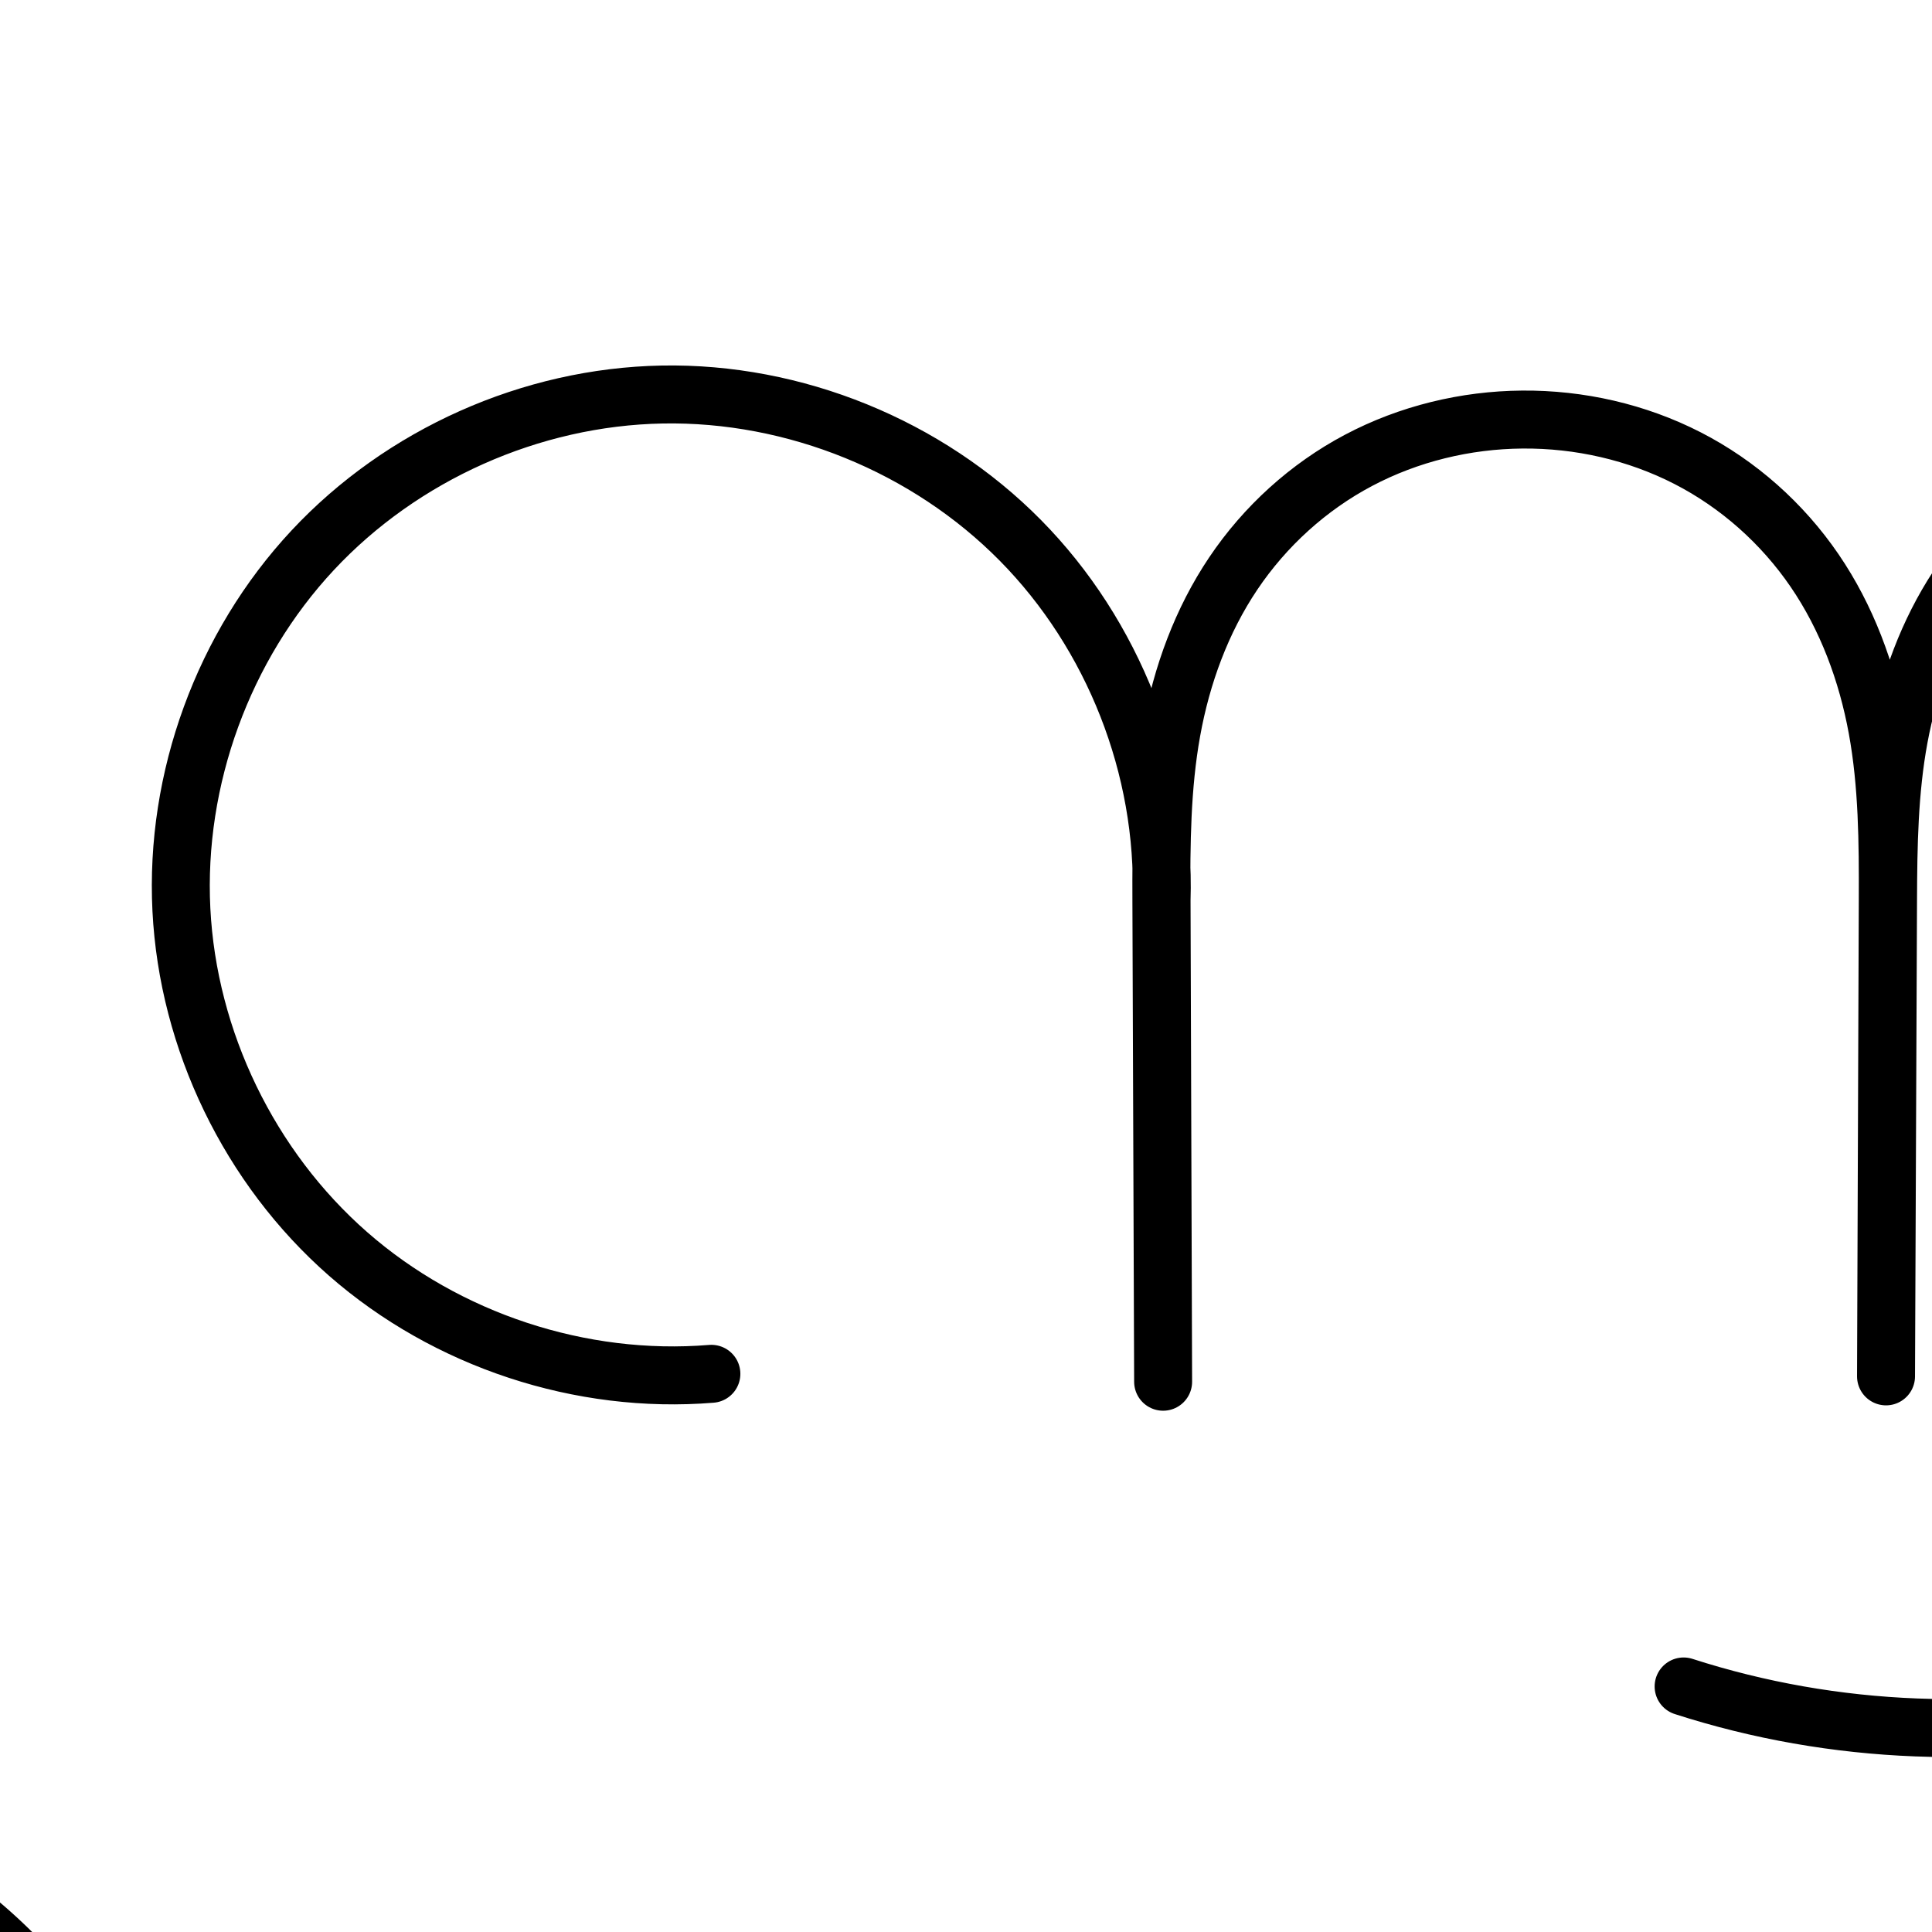 <?xml version="1.0" encoding="UTF-8" standalone="no"?>
<!-- Created with Inkscape (http://www.inkscape.org/) -->

<svg
   xmlns:dc="http://purl.org/dc/elements/1.1/"
   xmlns:cc="http://creativecommons.org/ns#"
   xmlns:rdf="http://www.w3.org/1999/02/22-rdf-syntax-ns#"
   xmlns:svg="http://www.w3.org/2000/svg"
   xmlns="http://www.w3.org/2000/svg"
   xmlns:sodipodi="http://sodipodi.sourceforge.net/DTD/sodipodi-0.dtd"
   xmlns:inkscape="http://www.inkscape.org/namespaces/inkscape"
   version="1.1"
   width="2000"
   height="2000"
   id="svg2992"
   inkscape:version="0.91 r13725"
   sodipodi:docname="൬.svg">
  <sodipodi:namedview
     pagecolor="#ffffff"
     bordercolor="#666666"
     borderopacity="1"
     objecttolerance="10"
     gridtolerance="10"
     guidetolerance="10"
     inkscape:pageopacity="0"
     inkscape:pageshadow="2"
     inkscape:window-width="1366"
     inkscape:window-height="704"
     id="namedview7"
     showgrid="true"
     inkscape:zoom="0.1668772"
     inkscape:cx="29.565899"
     inkscape:cy="-92.431443"
     inkscape:window-x="-4"
     inkscape:window-y="0"
     inkscape:window-maximized="1"
     inkscape:current-layer="layer1"
     showguides="true"
     inkscape:guide-bbox="true">
    <inkscape:grid
       type="xygrid"
       id="grid2984" />
    <sodipodi:guide
       orientation="0,1"
       position="-2000,1600"
       id="guide2984" />
    <sodipodi:guide
       orientation="0,1"
       position="-2640,560"
       id="guide2986" />
  </sodipodi:namedview>
  <defs
     id="defs5498">
    <inkscape:path-effect
       effect="spiro"
       id="path-effect4143"
       is_visible="true" />
    <inkscape:path-effect
       effect="spiro"
       id="path-effect4372-5-9-5"
       is_visible="true" />
    <inkscape:path-effect
       effect="spiro"
       id="path-effect4372-5-9-5-9"
       is_visible="true" />
    <inkscape:path-effect
       effect="spiro"
       id="path-effect4143-4"
       is_visible="true" />
    <inkscape:path-effect
       effect="spiro"
       id="path-effect4372-5-9-5-9-8"
       is_visible="true" />
    <inkscape:path-effect
       effect="spiro"
       id="path-effect4372-5-9-5-9-9"
       is_visible="true" />
    <inkscape:path-effect
       effect="spiro"
       id="path-effect4372-5-9-5-9-0"
       is_visible="true" />
    <inkscape:path-effect
       effect="spiro"
       id="path-effect4372-5-9-5-9-0-7"
       is_visible="true" />
    <inkscape:path-effect
       effect="spiro"
       id="path-effect4372-5-9-5-9-0-7-0"
       is_visible="true" />
    <inkscape:path-effect
       effect="spiro"
       id="path-effect4372-5-9-5-9-0-7-0-8"
       is_visible="true" />
    <inkscape:path-effect
       effect="spiro"
       id="path-effect4372-5-9-5-9-0-7-08"
       is_visible="true" />
    <inkscape:path-effect
       effect="spiro"
       id="path-effect4372-5-9-5-9-0-7-0-3"
       is_visible="true" />
    <inkscape:path-effect
       effect="spiro"
       id="path-effect4372-5-9-5-9-0-7-0-84"
       is_visible="true" />
    <inkscape:path-effect
       effect="spiro"
       id="path-effect4372-5-9-5-9-0-7-0-3-9"
       is_visible="true" />
  </defs>
  <g
     transform="translate(0,1000)"
     id="layer1">
    <path
       style="fill:none;fill-rule:evenodd;stroke:#000000;stroke-width:140;stroke-linecap:round;stroke-linejoin:round;stroke-miterlimit:4;stroke-dasharray:none;stroke-opacity:1"
       d="m -2194.732,390.991 c -125.926,10.16 -255.287,-32.667 -350.272,-115.965 -94.985,-83.298 -154.333,-205.961 -160.698,-332.136 -6.365,-126.175 40.337,-254.188 126.457,-346.622 86.12,-92.434 210.513,-148.063 336.823,-150.627 128.008,-2.599 256.228,49.405 346.261,140.437 90.033,91.032 140.619,219.818 136.608,347.79 l 1.516,464.78 -1.682,-464.206 c -0.199,-54.876 0.138,-110.08 9.901,-164.081 9.763,-54.001 29.035,-106.637 59.704,-152.143 30.669,-45.506 72.53,-83.475 121.059,-109.095 48.529,-25.62 103.381,-38.868 158.256,-39.314 55.163,-0.448 110.518,12.046 159.627,37.175 49.108,25.129 91.612,62.878 122.79,108.387 31.178,45.509 50.815,98.354 60.764,152.614 9.948,54.26 10.295,109.763 10.093,164.927 l -1.684,460.56 1.938,-460.13 c 0.221,-52.371 0.991,-105.042 10.614,-156.522 9.623,-51.48 28.13,-101.574 56.95,-145.302 28.82,-43.729 67.696,-80.74 112.651,-107.606 44.955,-26.866 95.68,-43.634 147.558,-50.804 120.026,-16.589 245.341,19.14 342.118,92.05 96.777,72.909 164.936,181.368 194.347,298.912 29.41,117.544 20.859,243.436 -18.605,357.996 -39.464,114.56 -109.144,217.819 -196.539,301.745 -109.729,105.373 -247.892,180.851 -395.848,216.25 -147.956,35.399 -305.319,30.626 -450.858,-13.673"
       id="path4370-9-3-9-2-8-3-9"
       inkscape:path-effect="#path-effect4372-5-9-5-9-0-7-0"
       inkscape:original-d="m -2194.7323,390.99078 c 0,0 -336.4077,-818.09641 -47.6904,-945.35121 209.4505,-92.31723 482.869,488.226909 482.869,488.226909 l 1.5158,464.780301 -1.6818,-464.206001 c -6.1637,-246.061349 155.2353,-463.901879 348.9202,-464.633449 194.1541,-0.73334 353.2115,376.07015 353.2737,463.103349 l -1.6839,460.559501 1.9382,-460.129801 c 6.5745,-408.723659 147.3891,-514.397349 327.77349,-460.233389 153.35692,46.04843 503.169,732.79221 321.31996,1050.70195 -144.09112,251.90108 -846.70565,202.57632 -846.70565,202.57632"
       inkscape:connector-curvature="0"
       sodipodi:nodetypes="casccasccsac" />
    <path
       style="fill:none;fill-rule:evenodd;stroke:#000000;stroke-width:60;stroke-linecap:round;stroke-linejoin:round;stroke-miterlimit:4;stroke-dasharray:none;stroke-opacity:1"
       d="M 736.425,422.169 C 601.276,433.255 462.364,387.417 360.356,298.074 258.347,208.731 194.6,77.072 187.778,-58.359 c -6.822,-135.431 43.37,-272.829 135.883,-371.972 92.513,-99.143 226.116,-158.709 361.694,-161.261 137.149,-2.581 274.442,53.277 370.833,150.875 96.391,97.598 150.536,235.575 146.249,372.682 l 1.623,498.414 -1.801,-497.798 c -0.213,-58.812 0.145,-117.975 10.585,-175.853 10.44,-57.879 31.049,-114.303 63.868,-163.106 32.82,-48.804 77.633,-89.551 129.615,-117.061 51.982,-27.51 110.763,-41.758 169.574,-42.236 59.119,-0.48 118.44,12.959 171.043,39.944 52.603,26.985 98.104,67.498 131.469,116.304 33.365,48.806 54.364,105.455 65.002,163.61 10.638,58.156 11.006,117.637 10.79,176.757 l -1.803,493.887 2.075,-493.427 c 0.236,-56.162 1.052,-112.641 11.306,-167.859 10.253,-55.218 29.982,-108.975 60.78,-155.941 30.797,-46.965 72.4,-86.762 120.592,-115.602 48.192,-28.84 102.644,-46.761 158.32,-54.136 124.361,-16.473 253.871,20.609 354.27,95.823 100.399,75.214 171.607,186.935 203.188,308.342 31.581,121.407 24.315,251.757 -14.857,370.932 -39.172,119.175 -109.551,227.193 -198.515,315.638 -115.901,115.224 -263.927,197.793 -422.86,235.871 -158.933,38.079 -328.304,31.555 -483.837,-18.636"
       id="path4370-9-3-9-2-8-3-9-8"
       inkscape:path-effect="#path-effect4372-5-9-5-9-0-7-0-3"
       inkscape:original-d="m 736.4248,422.16877 c 0,0 -360.24313,-877.29713 -51.0694,-1013.76059 224.29066,-98.99767 517.0816,523.556966 517.0816,523.556966 l 1.6233,498.413644 -1.801,-497.797785 c -6.6004,-263.867335 166.234,-497.471685 373.6421,-498.256195 207.9105,-0.7864 378.2375,403.2841 378.3042,496.615371 l -1.8033,493.887409 2.0755,-493.426614 c 7.0404,-438.300546 157.8321,-551.621206 350.9972,-493.537726 164.2227,49.38068 531.8701,758.9496 344.0864,1090.73498 -153.0806,270.47036 -906.6972,217.23553 -906.6972,217.23553"
       inkscape:connector-curvature="0"
       sodipodi:nodetypes="casccasccsac" />
    <path
       style="color:#000000;font-style:normal;font-variant:normal;font-weight:normal;font-stretch:normal;font-size:medium;line-height:normal;font-family:sans-serif;text-indent:0;text-align:start;text-decoration:none;text-decoration-line:none;text-decoration-style:solid;text-decoration-color:#000000;letter-spacing:normal;word-spacing:normal;text-transform:none;direction:ltr;block-progression:tb;writing-mode:lr-tb;baseline-shift:baseline;text-anchor:start;white-space:normal;clip-rule:nonzero;display:inline;overflow:visible;visibility:visible;opacity:1;isolation:auto;mix-blend-mode:normal;color-interpolation:sRGB;color-interpolation-filters:linearRGB;solid-color:#000000;solid-opacity:1;fill:#000000;fill-opacity:1;fill-rule:evenodd;stroke:none;stroke-width:140;stroke-linecap:round;stroke-linejoin:round;stroke-miterlimit:4;stroke-dasharray:none;stroke-dashoffset:0;stroke-opacity:1;color-rendering:auto;image-rendering:auto;shape-rendering:auto;text-rendering:auto;enable-background:accumulate"
       d="m -1923.844,815.654 c -145.917,2.962 -287.129,66.113 -386.617,172.896 -99.488,106.783 -152.506,252.103 -145.152,397.865 7.353,145.762 74.725,285.009 184.455,381.238 109.73,96.229 256.58,144.847 402.055,133.109 a 70.007,70.007 0 1 0 -11.258,-139.547 c -106.378,8.583 -218.249,-28.453 -298.488,-98.82 -80.24,-70.367 -131.564,-176.445 -136.941,-283.033 -5.377,-106.588 35.011,-217.294 107.762,-295.379 72.751,-78.085 180.326,-126.193 287.027,-128.359 108.112,-2.195 219.03,42.792 295.07,119.676 70.12,70.898 112.692,171.154 116.254,271.088 -0.03,9.493 -0.075,19.04 -0.041,28.307 l 1.682,464.18 0,0.025 a 70.007,70.007 0 0 0 139.998,-0.482 l 0,-0.025 0,-0.229 -1.516,-464.525 -0.033,2.42 c 0.332,-10.598 0.255,-21.178 -0.045,-31.744 0.29,-43.189 1.919,-84.014 8.697,-121.502 8.311,-45.968 24.585,-89.443 48.869,-125.475 24.256,-35.991 57.716,-66.265 95.691,-86.312 38.082,-20.104 82.157,-30.863 126.144,-31.221 44.214,-0.359 88.675,9.794 127.17,29.492 38.382,19.64 72.315,49.707 96.93,85.635 24.643,35.97 41.204,79.557 49.66,125.676 8.473,46.215 9.145,97.347 8.945,152.047 l -1.682,460.264 -0.002,0.258 0,0.039 a 70.007,70.007 0 0 0 139.998,0.551 l 0,-0.039 1.939,-460.092 c 0.219,-51.882 1.26,-100.288 9.422,-143.955 8.151,-43.607 23.71,-84.927 46.59,-119.643 22.89,-34.731 54.204,-64.579 90.113,-86.039 36.061,-21.551 77.885,-35.56 121.232,-41.551 99.978,-13.818 208.052,16.571 290.412,78.619 82.746,62.339 142.872,157.317 168.562,259.992 25.778,103.027 18.452,215.633 -16.883,318.207 -35.419,102.817 -98.729,197.122 -178.842,274.055 -100.601,96.607 -228.003,166.206 -363.65,198.66 -135.647,32.454 -280.754,28.052 -414.186,-12.562 a 70.007,70.007 0 1 0 -40.768,133.934 c 157.646,47.985 327.265,53.129 487.529,14.785 160.264,-38.344 309.187,-119.699 428.045,-233.838 94.678,-90.919 170.729,-203.132 214.238,-329.435 43.594,-126.547 53.371,-265.725 20.328,-397.785 C 161.742,1154.666 85.548,1032.728 -25.26,949.248 -136.454,865.477 -279.007,824.406 -419.082,843.766 c -60.409,8.349 -120.033,27.877 -173.883,60.059 -54.002,32.272 -100.441,76.446 -135.191,129.172 -2.047,3.106 -3.895,6.298 -5.85,9.445 -5.223,-9.019 -10.673,-17.941 -16.629,-26.635 -37.742,-55.089 -88.815,-100.521 -148.65,-131.139 -59.722,-30.56 -125.972,-45.395 -192.084,-44.857 -65.762,0.534 -131.389,16.274 -190.365,47.408 -59.083,31.191 -109.346,76.855 -146.428,131.877 -10.211,15.15 -19.195,30.855 -27.238,46.902 -20.394,-31.988 -44.102,-61.956 -70.992,-89.144 -104.026,-105.18 -249.548,-164.202 -397.451,-161.199 z"
       id="path4370-9-3-9-2-8-3-9-4"
       inkscape:connector-curvature="0" />
    <path
       style="color:#000000;font-style:normal;font-variant:normal;font-weight:normal;font-stretch:normal;font-size:medium;line-height:normal;font-family:sans-serif;text-indent:0;text-align:start;text-decoration:none;text-decoration-line:none;text-decoration-style:solid;text-decoration-color:#000000;letter-spacing:normal;word-spacing:normal;text-transform:none;direction:ltr;block-progression:tb;writing-mode:lr-tb;baseline-shift:baseline;text-anchor:start;white-space:normal;clip-rule:nonzero;display:inline;overflow:visible;visibility:visible;opacity:1;isolation:auto;mix-blend-mode:normal;color-interpolation:sRGB;color-interpolation-filters:linearRGB;solid-color:#000000;solid-opacity:1;fill:#000000;fill-opacity:1;fill-rule:evenodd;stroke:none;stroke-width:60;stroke-linecap:round;stroke-linejoin:round;stroke-miterlimit:4;stroke-dasharray:none;stroke-dashoffset:0;stroke-opacity:1;color-rendering:auto;image-rendering:auto;shape-rendering:auto;text-rendering:auto;enable-background:accumulate"
       d="m 768.383,1096.467 c -143.99,2.71 -284.811,65.493 -383.064,170.787 -98.253,105.294 -151.158,250.116 -143.912,393.949 7.246,143.833 74.438,282.606 182.775,377.492 108.338,94.886 254.754,143.2 398.287,131.426 a 30.003,30.003 0 1 0 -4.906,-59.799 c -126.764,10.399 -258.17,-32.963 -353.85,-116.764 -95.68,-83.8 -155.982,-208.347 -162.381,-335.375 -6.399,-127.028 41.08,-257.002 127.854,-349.994 86.774,-92.992 213.159,-149.341 340.326,-151.734 128.631,-2.421 258.519,50.426 348.924,141.963 83.565,84.611 133.55,202.547 137.475,321.465 -0.043,10.317 -0.096,20.653 -0.059,30.859 l 1.801,497.787 0,0.012 a 30.003,30.003 0 0 0 59.998,-0.207 l 0,-0.01 0,-0.088 -1.623,-498.316 -0.014,1.035 c 0.333,-10.661 0.235,-21.314 -0.086,-31.957 0.265,-47.619 1.977,-94.238 10.031,-138.893 9.82,-54.443 29.148,-106.945 59.238,-151.69 30.078,-44.726 71.296,-82.171 118.754,-107.287 47.502,-25.14 101.657,-38.312 155.785,-38.752 54.41,-0.442 109.054,11.986 157.106,36.637 48.004,24.626 89.838,61.842 120.397,106.543 30.571,44.719 50.257,97.405 60.258,152.078 10.008,54.714 10.516,112.327 10.301,171.248 l -1.803,493.756 0,0.115 0,0.018 a 30.003,30.003 0 0 0 59.998,0.234 l 0,-0.016 0,0 0.012,-3.385 2.062,-490.025 c 0.235,-55.956 1.167,-110.619 10.803,-162.508 9.63,-51.863 28.108,-101.867 56.371,-144.967 28.265,-43.104 66.625,-79.809 110.91,-106.311 44.347,-26.539 94.925,-43.26 146.854,-50.139 115.863,-15.347 238.066,19.465 332.344,90.094 94.438,70.748 162.197,176.771 192.141,291.885 29.982,115.259 23.167,239.956 -14.322,354.012 -37.523,114.157 -105.253,218.317 -191.166,303.728 -111.926,111.272 -255.218,191.2 -408.699,227.973 -153.482,36.773 -317.437,30.458 -467.635,-18.012 a 30.003,30.003 0 1 0 -18.426,57.102 c 160.868,51.913 335.657,58.645 500.041,19.26 164.384,-39.385 317.143,-124.596 437.019,-243.772 92.015,-91.478 165.044,-203.352 205.865,-327.545 40.855,-124.294 48.571,-260.296 15.391,-387.852 -33.218,-127.701 -107.876,-245.119 -214.236,-324.799 -106.52,-79.8 -243.336,-119.153 -376.195,-101.555 -59.424,7.871 -117.748,26.992 -169.785,58.133 -52.099,31.178 -96.946,74.068 -130.275,124.894 -18.931,28.869 -33.747,59.931 -45.121,92.08 -12.542,-38.523 -29.977,-75.653 -53.176,-109.588 -36.171,-52.911 -85.34,-96.722 -142.541,-126.066 -57.154,-29.32 -121.153,-43.768 -184.981,-43.25 -63.493,0.516 -126.902,15.838 -183.363,45.719 -56.506,29.905 -104.915,73.955 -140.477,126.836 -27.986,41.616 -47.393,87.892 -59.828,135.606 -26.465,-64.67 -65.138,-124.349 -114.455,-174.283 -102.377,-103.659 -247.075,-162.53 -392.742,-159.789 z"
       id="path4370-9-3-9-2-8-3-9-8-0"
       inkscape:connector-curvature="0" />
  </g>
</svg>
